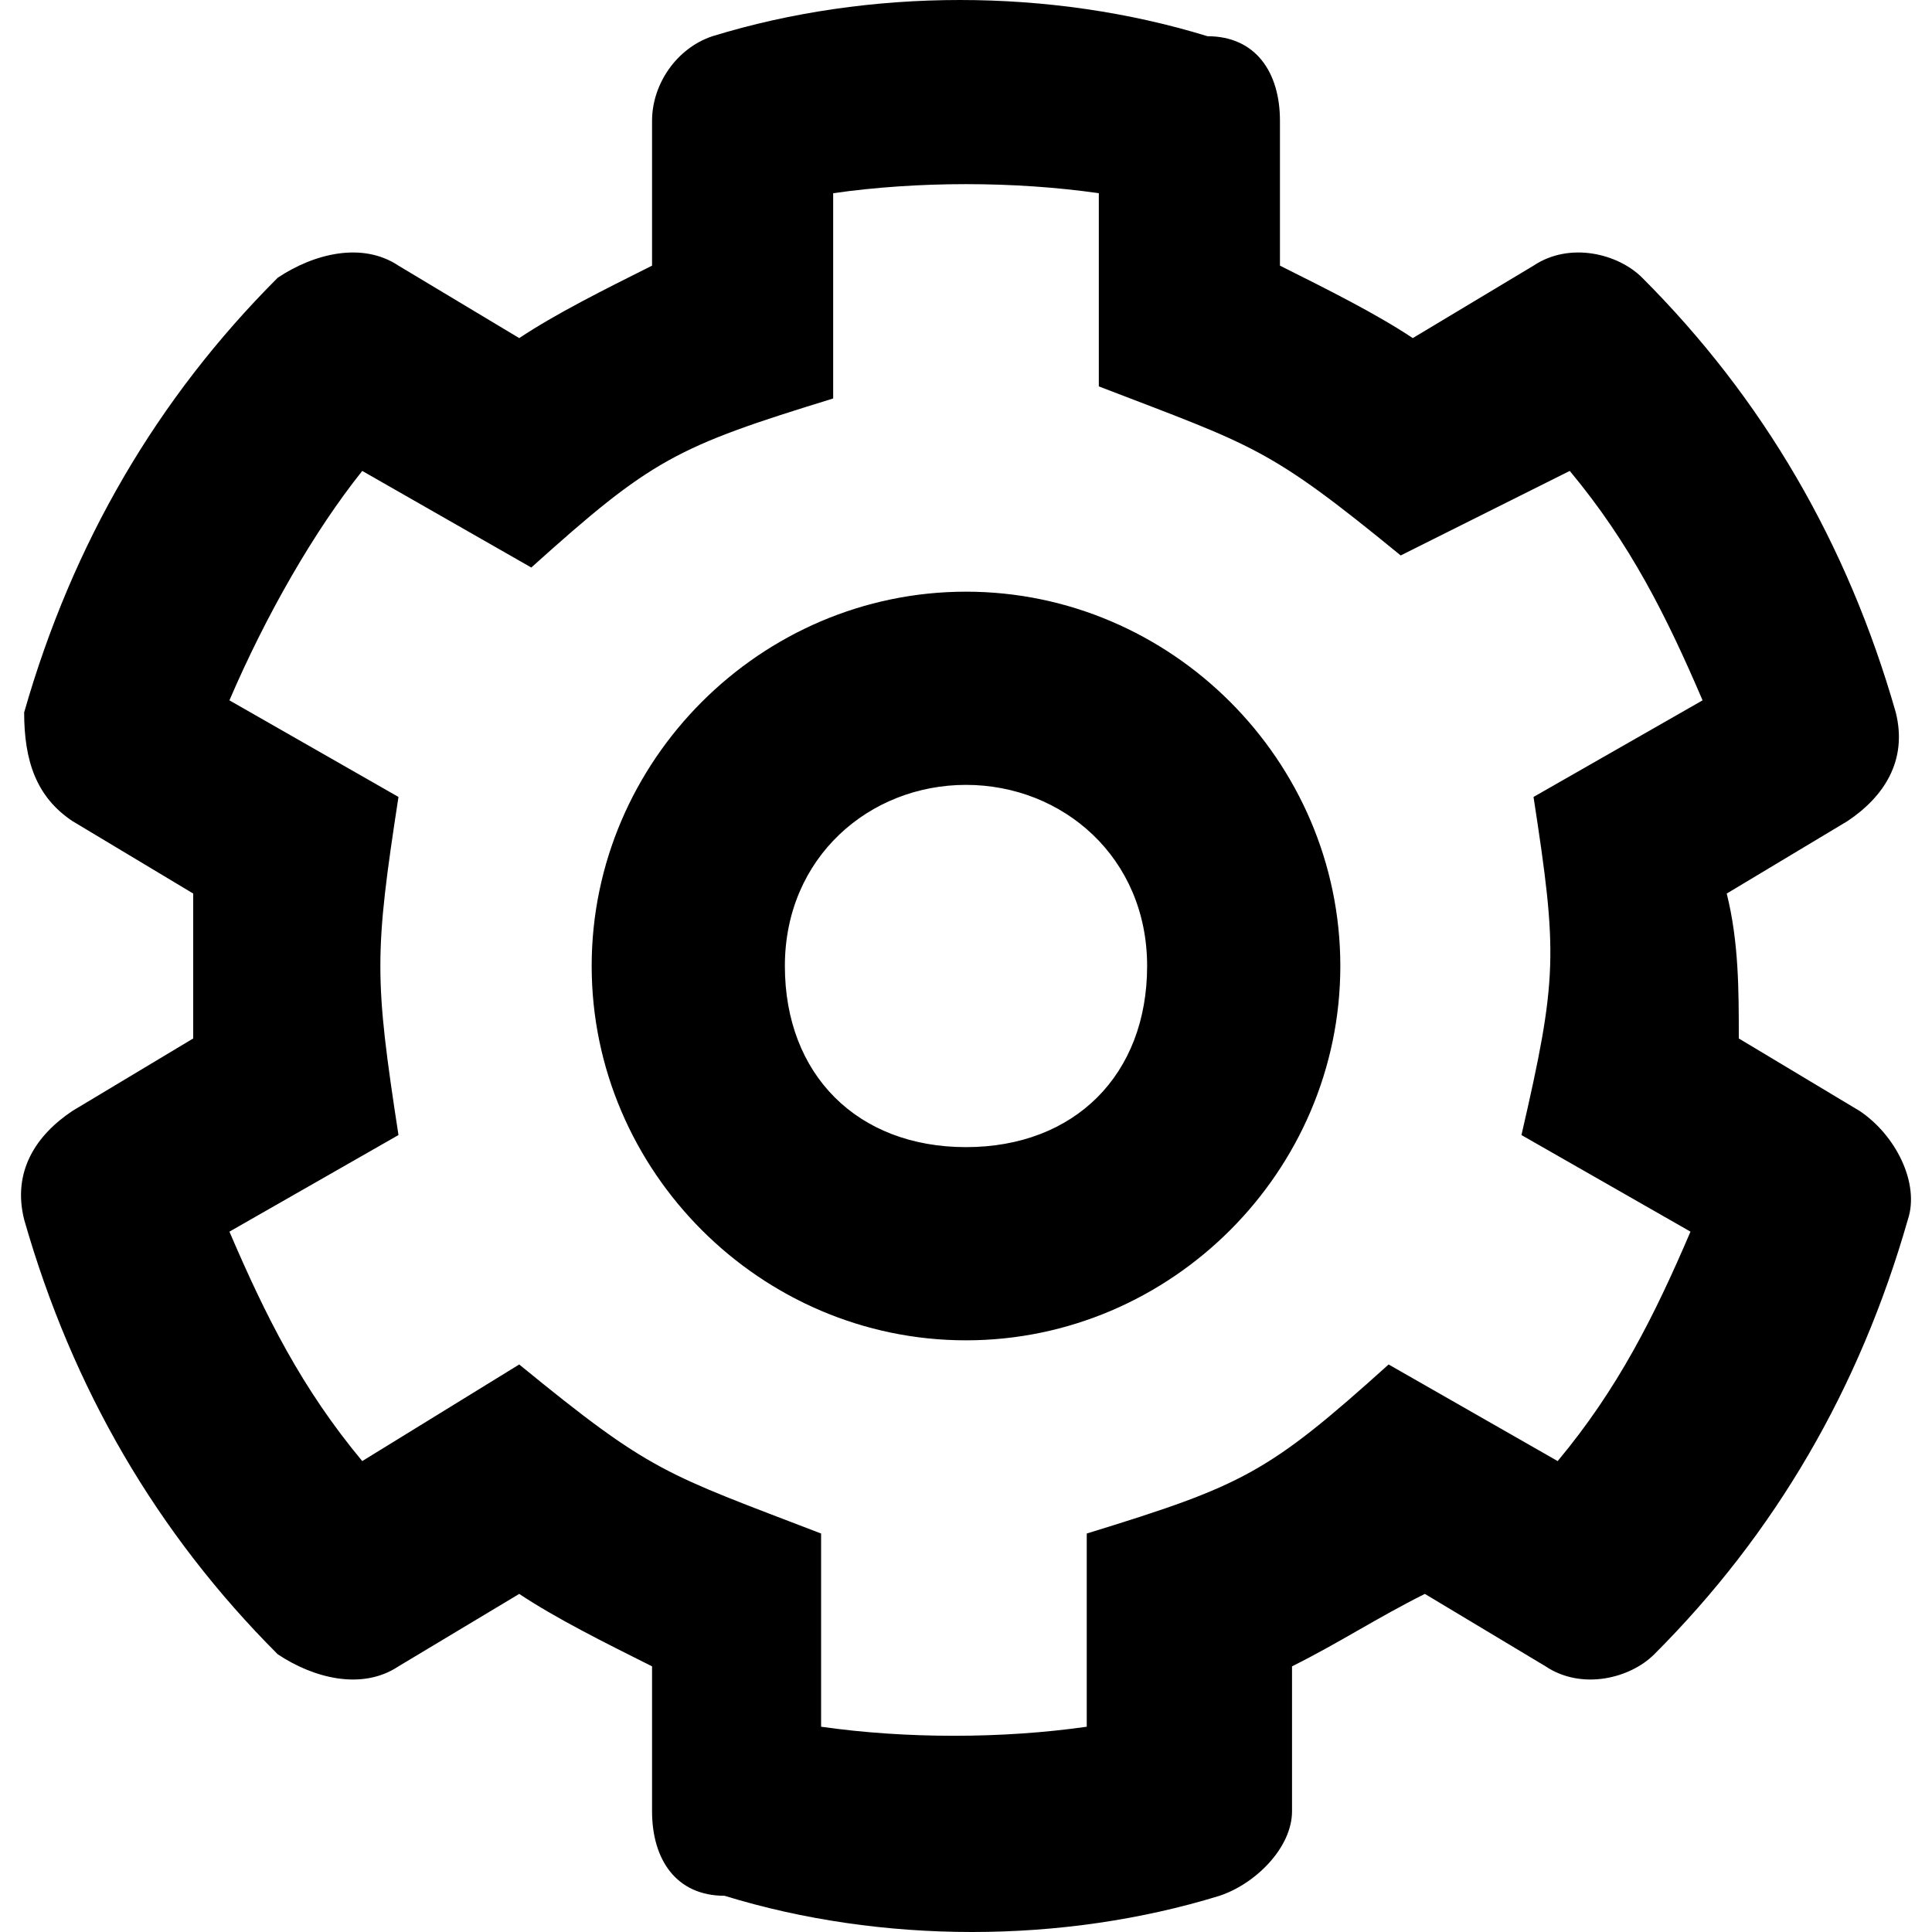 <?xml version="1.0" encoding="utf-8"?>
<!-- Generator: Adobe Illustrator 23.1.1, SVG Export Plug-In . SVG Version: 6.00 Build 0)  -->
<svg version="1.1" id="Layer_1" xmlns="http://www.w3.org/2000/svg" xmlns:xlink="http://www.w3.org/1999/xlink" x="0px" y="0px"
	 viewBox="0 0 16 16" style="enable-background:new 0 0 16 16;" xml:space="preserve">
<path d="M14.3,7.4l1-0.6c0.3-0.2,0.5-0.5,0.4-0.9c-0.4-1.4-1.1-2.6-2.1-3.6C13.4,2.1,13,2,12.7,2.2l-1,0.6c-0.3-0.2-0.7-0.4-1.1-0.6
	V1c0-0.4-0.2-0.7-0.6-0.7c-1.3-0.4-2.8-0.4-4.1,0C5.6,0.4,5.4,0.7,5.4,1v1.2C5,2.4,4.6,2.6,4.3,2.8l-1-0.6C3,2,2.6,2.1,2.3,2.3
	c-1,1-1.7,2.2-2.1,3.6C0.2,6.3,0.3,6.6,0.6,6.8l1,0.6c0,0.4,0,0.8,0,1.2l-1,0.6c-0.3,0.2-0.5,0.5-0.4,0.9c0.4,1.4,1.1,2.6,2.1,3.6
	C2.6,13.9,3,14,3.3,13.8l1-0.6c0.3,0.2,0.7,0.4,1.1,0.6V15c0,0.4,0.2,0.7,0.6,0.7c1.3,0.4,2.8,0.4,4.1,0c0.3-0.1,0.6-0.4,0.6-0.7
	v-1.2c0.4-0.2,0.7-0.4,1.1-0.6l1,0.6c0.3,0.2,0.7,0.1,0.9-0.1c1-1,1.7-2.2,2.1-3.6c0.1-0.3-0.1-0.7-0.4-0.9l-1-0.6
	C14.4,8.2,14.4,7.8,14.3,7.4z M12.6,9.4l1.4,0.8c-0.3,0.7-0.6,1.3-1.1,1.9l-1.4-0.8c-1,0.9-1.2,1-2.5,1.4v1.6
	c-0.7,0.1-1.5,0.1-2.2,0v-1.6c-1.3-0.5-1.4-0.5-2.5-1.4L3,12.1c-0.5-0.6-0.8-1.2-1.1-1.9l1.4-0.8c-0.2-1.3-0.2-1.5,0-2.8L1.9,5.8
	C2.2,5.1,2.6,4.4,3,3.9l1.4,0.8c1-0.9,1.2-1,2.5-1.4V1.6c0.7-0.1,1.5-0.1,2.2,0v1.6c1.3,0.5,1.4,0.5,2.5,1.4L13,3.9
	c0.5,0.6,0.8,1.2,1.1,1.9l-1.4,0.8C12.9,7.9,12.9,8.1,12.6,9.4L12.6,9.4z M8,4.9C6.3,4.9,4.9,6.3,4.9,8s1.4,3.1,3.1,3.1
	s3.1-1.4,3.1-3.1S9.7,4.9,8,4.9z M8,9.5C7.1,9.5,6.5,8.9,6.5,8c0-0.9,0.7-1.5,1.5-1.5S9.5,7.1,9.5,8C9.5,8.9,8.9,9.5,8,9.5z"/>
</svg>

